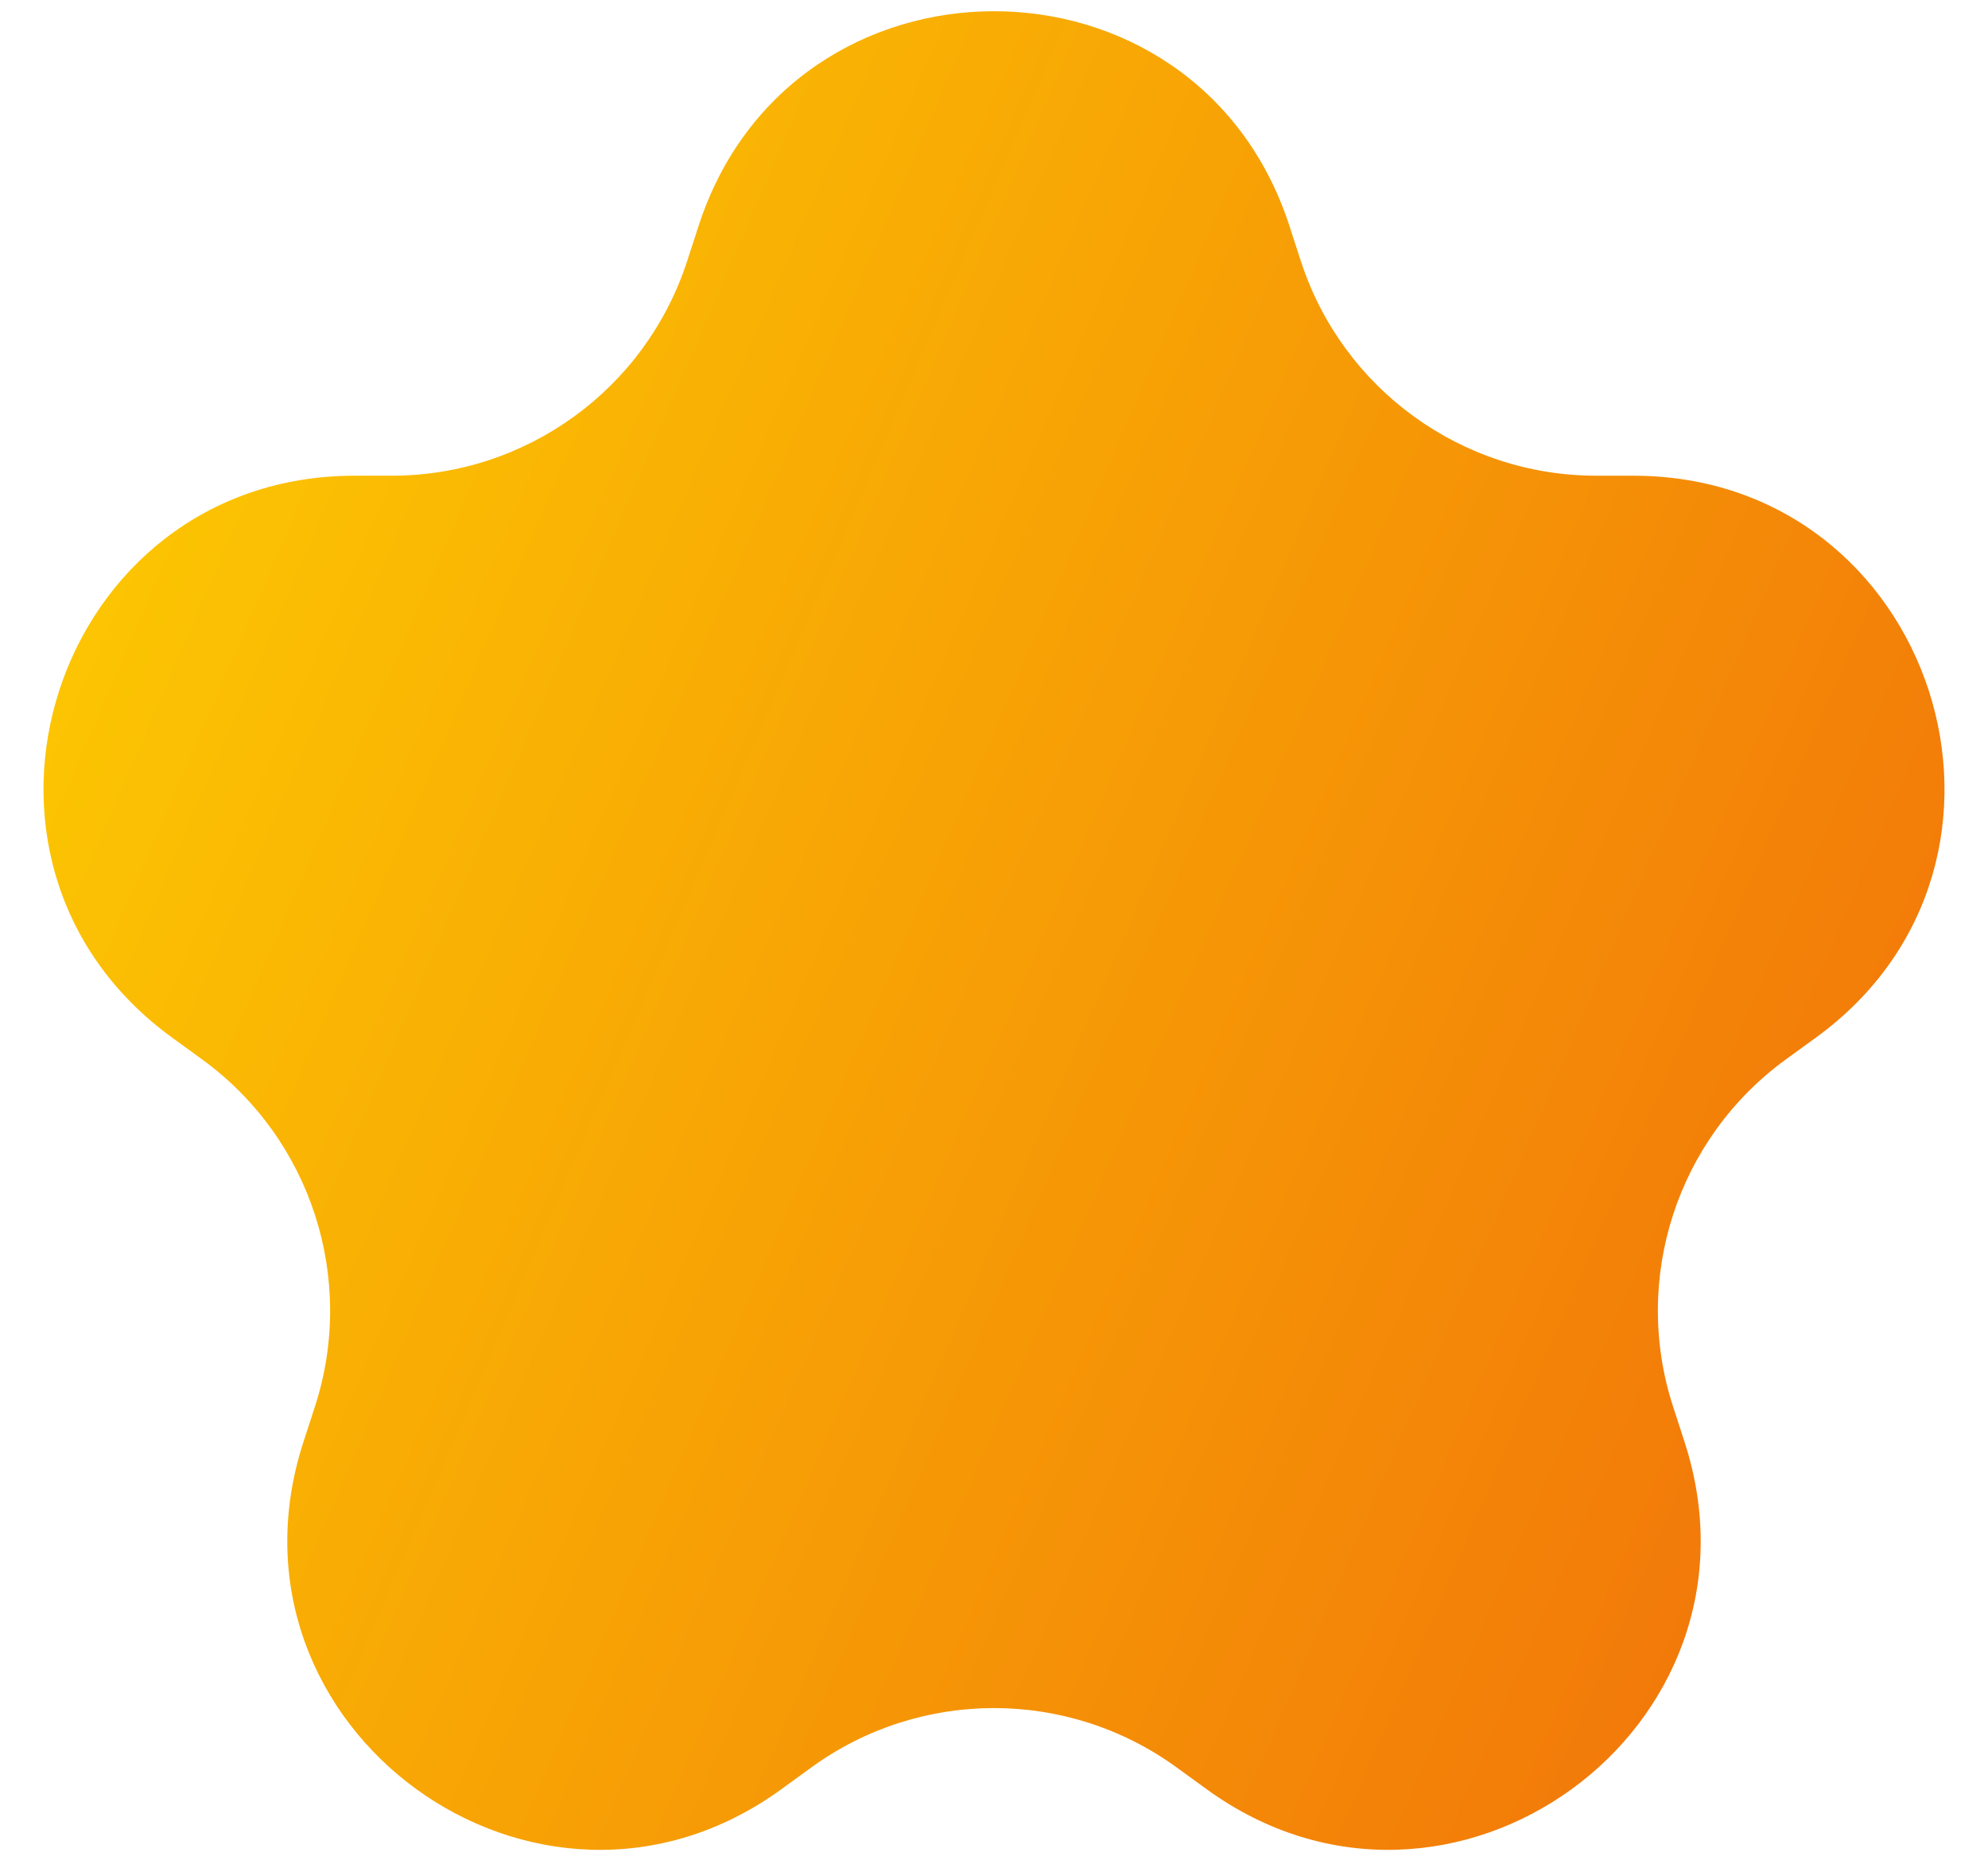 <svg width="32" height="30" viewBox="0 0 32 30" fill="none" xmlns="http://www.w3.org/2000/svg">
<path d="M11.245 3.635C12.742 -0.971 19.259 -0.971 20.755 3.635L20.939 4.202C21.609 6.262 23.529 7.657 25.695 7.657H26.29C31.134 7.657 33.148 13.855 29.229 16.702L28.747 17.052C26.995 18.325 26.262 20.582 26.931 22.642L27.115 23.208C28.612 27.815 23.339 31.645 19.421 28.798L18.939 28.448C17.186 27.175 14.813 27.175 13.061 28.448L12.579 28.798C8.661 31.645 3.388 27.815 4.885 23.208L5.069 22.642C5.738 20.582 5.005 18.325 3.253 17.052L2.771 16.702C-1.148 13.855 0.866 7.657 5.71 7.657H6.305C8.472 7.657 10.391 6.262 11.061 4.202L11.245 3.635Z" fill="url(#paint0_linear)"/>
<defs>
<linearGradient id="paint0_linear" x1="-9.636" y1="10.473" x2="70.187" y2="44.886" gradientUnits="userSpaceOnUse">
<stop stop-color="#FFDD00"/>
<stop offset="1" stop-color="#E30613"/>
</linearGradient>
</defs>
</svg>
